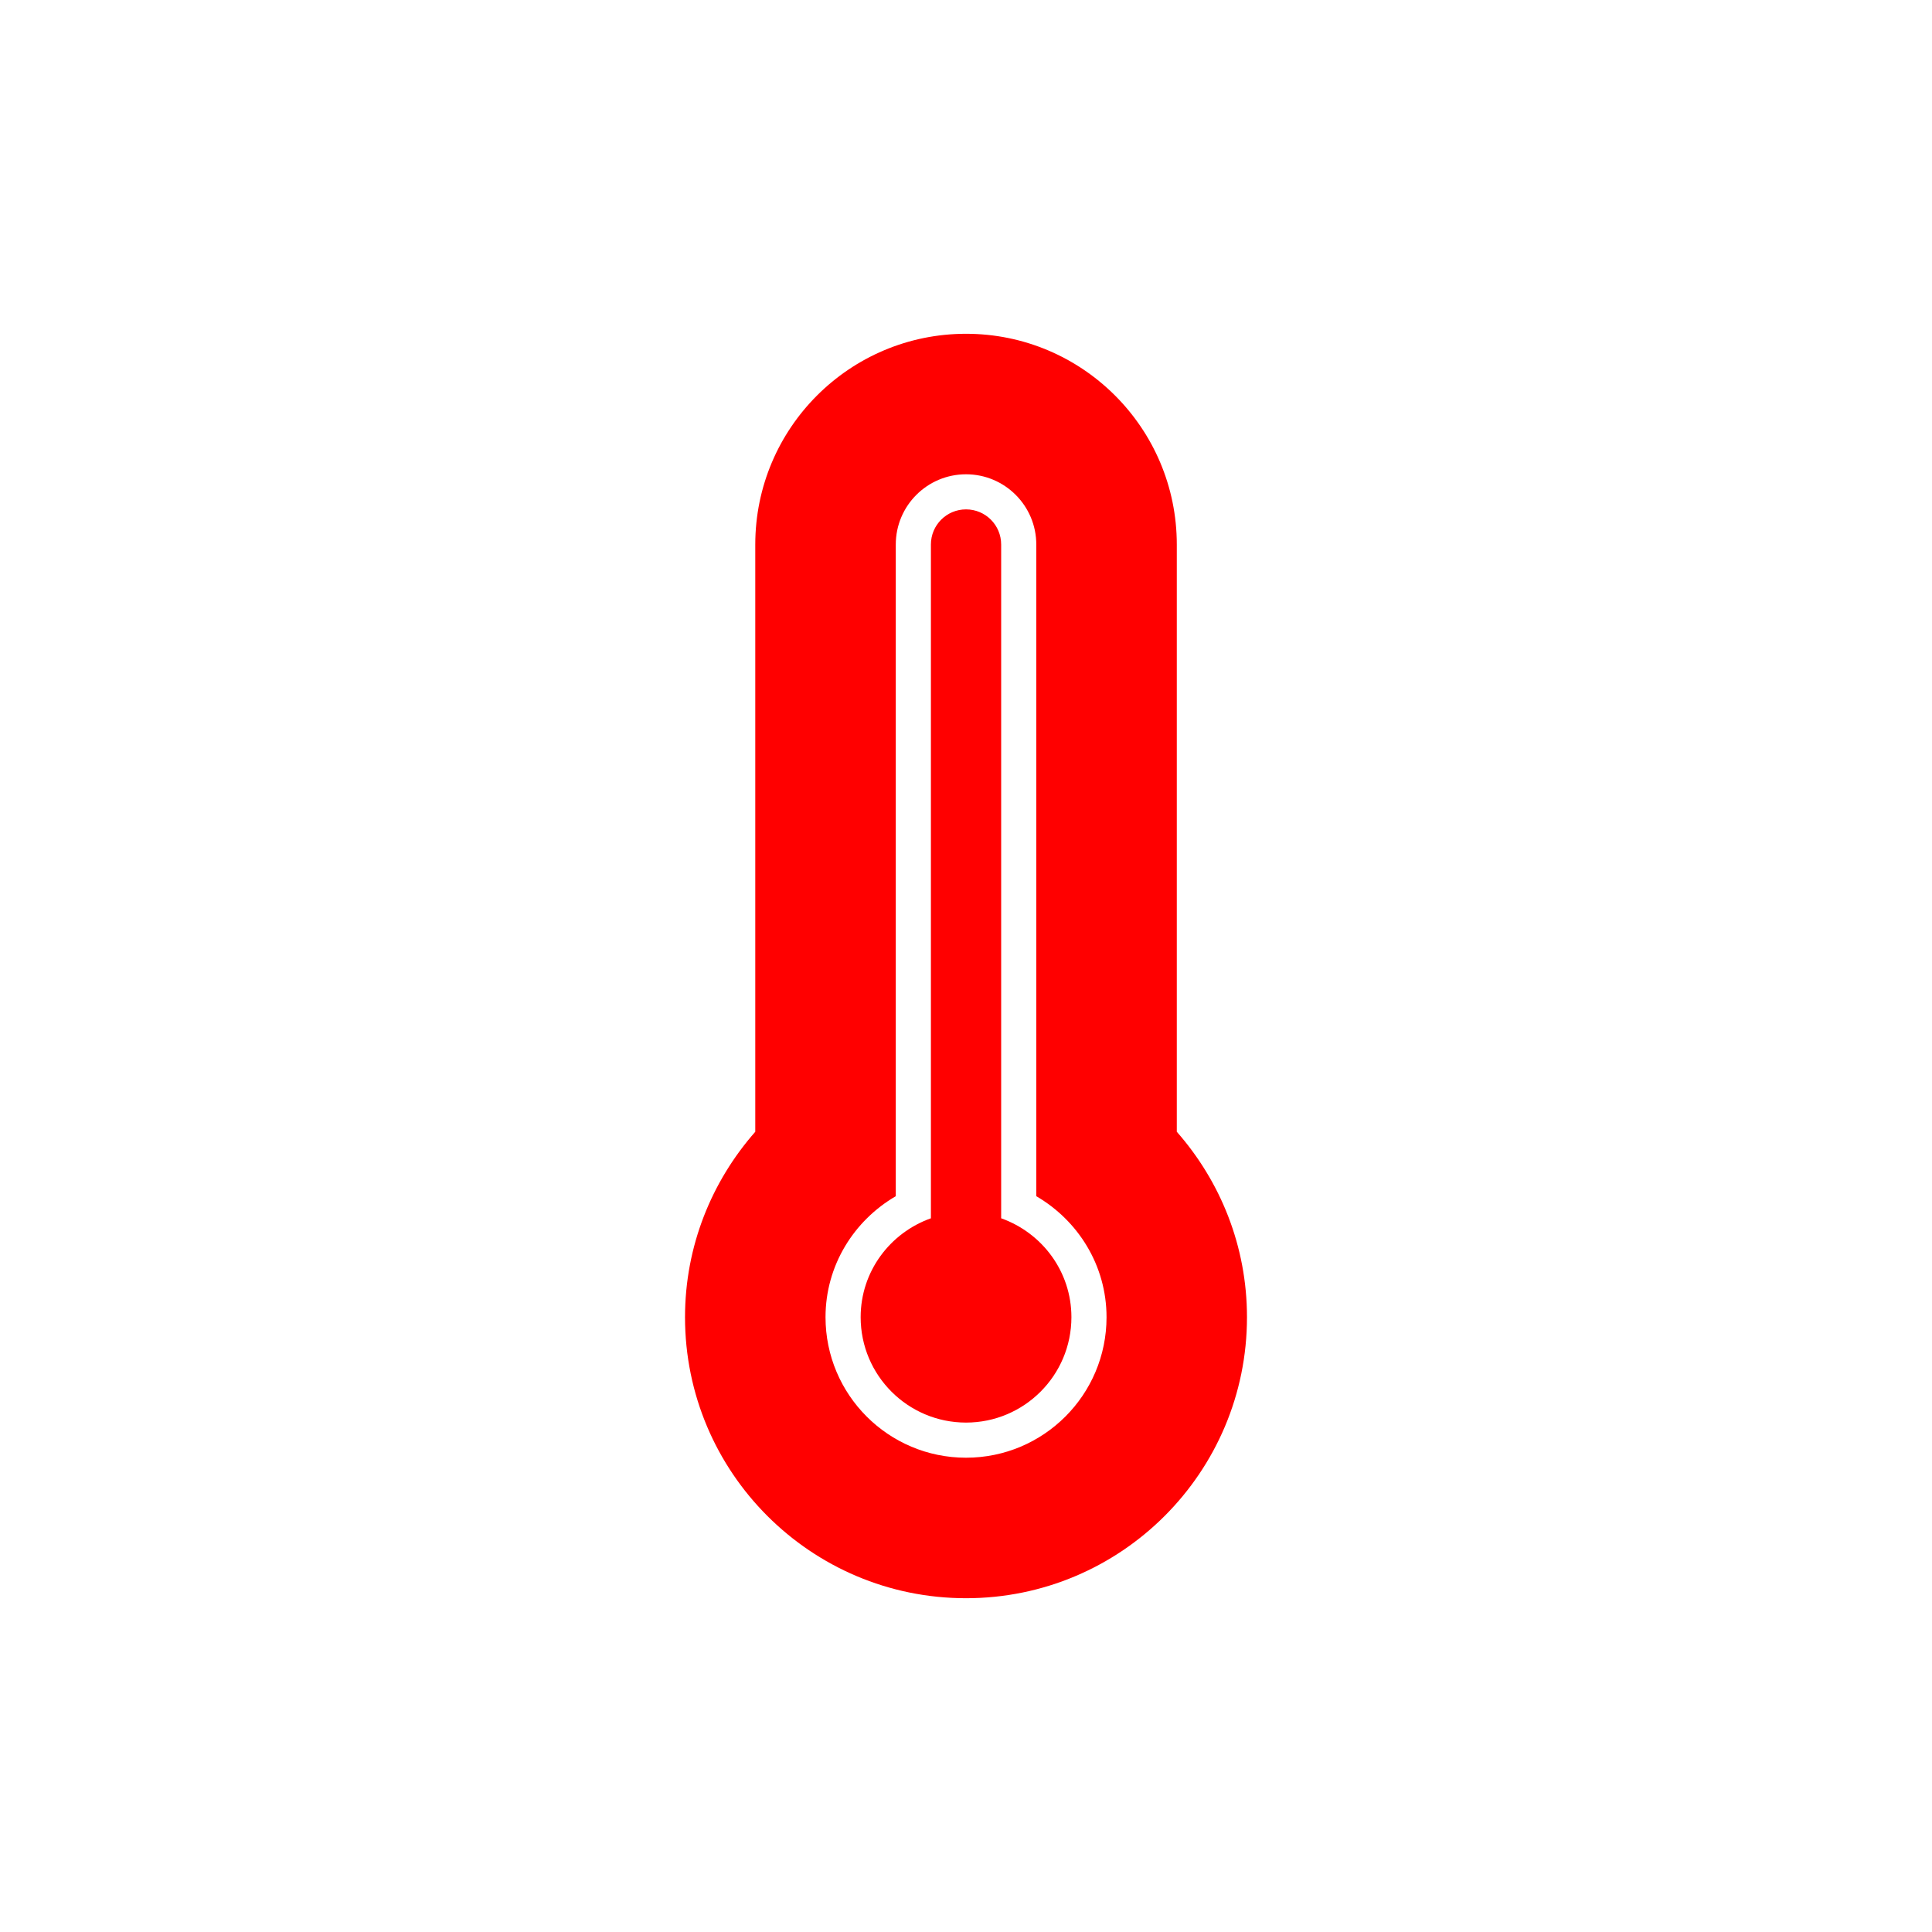 <?xml version="1.0" encoding="UTF-8" standalone="no"?>
<!-- Generator: Adobe Illustrator 15.1.0, SVG Export Plug-In . SVG Version: 6.00 Build 0)  -->

<svg
   xmlns:dc="http://purl.org/dc/elements/1.1/"
   xmlns:cc="http://creativecommons.org/ns#"
   xmlns:rdf="http://www.w3.org/1999/02/22-rdf-syntax-ns#"
   xmlns:svg="http://www.w3.org/2000/svg"
   xmlns="http://www.w3.org/2000/svg"
   xmlns:sodipodi="http://sodipodi.sourceforge.net/DTD/sodipodi-0.dtd"
   xmlns:inkscape="http://www.inkscape.org/namespaces/inkscape"
   version="1.1"
   id="Layer_1"
   x="0px"
   y="0px"
   width="55"
   height="55"
   viewBox="0 0 55 55"
   enable-background="new 0 0 100 100"
   xml:space="preserve"
   inkscape:version="0.48.4 r9939"
   sodipodi:docname="Thermometer-100.svg"><defs
     id="defs3018" /><sodipodi:namedview
     pagecolor="#ffffff"
     bordercolor="#666666"
     borderopacity="1"
     objecttolerance="10"
     gridtolerance="10"
     guidetolerance="10"
     inkscape:pageopacity="0"
     inkscape:pageshadow="2"
     inkscape:window-width="1366"
     inkscape:window-height="744"
     id="namedview3016"
     showgrid="false"
     inkscape:zoom="2.36"
     inkscape:cx="-0.42372881"
     inkscape:cy="50"
     inkscape:window-x="0"
     inkscape:window-y="336"
     inkscape:window-maximized="1"
     inkscape:current-layer="Layer_1" /><path
     clip-rule="evenodd"
     d="m 27.501,45.498 c -4.418,0 -8,-3.582 -8,-8 0,-2.025 0.76,-3.869 2,-5.279 V 15.502 c 0,-3.313 2.686,-6 6,-6 3.312,0 6,2.687 6,6 v 16.717 c 1.24,1.41 1.998,3.254 1.998,5.279 0,4.418 -3.58,8 -7.998,8 z m 2,-11.445 V 29.762 19.501 15.502 c 0,-1.104 -0.896,-2 -2,-2 -1.105,0 -2,0.896 -2,2 v 3.999 10.261 4.291 c -1.189,0.693 -2,1.969 -2,3.445 0,2.209 1.791,4 4,4 2.209,0 4,-1.791 4,-4 0,-1.476 -0.811,-2.752 -2,-3.445 z m -2,6.445 c -1.656,0 -3,-1.344 -3,-3 0,-1.305 0.838,-2.402 2,-2.816 V 19.438 15.501 c 0,-0.553 0.447,-1 1,-1 0.553,0 1,0.447 1,1 v 3.937 15.244 c 1.162,0.414 2,1.512 2,2.816 0,1.656 -1.344,3 -3,3 z"
     id="path3014"
     inkscape:connector-curvature="0"
     style="fill-rule:evenodd;fill:#ff0000" /></svg>